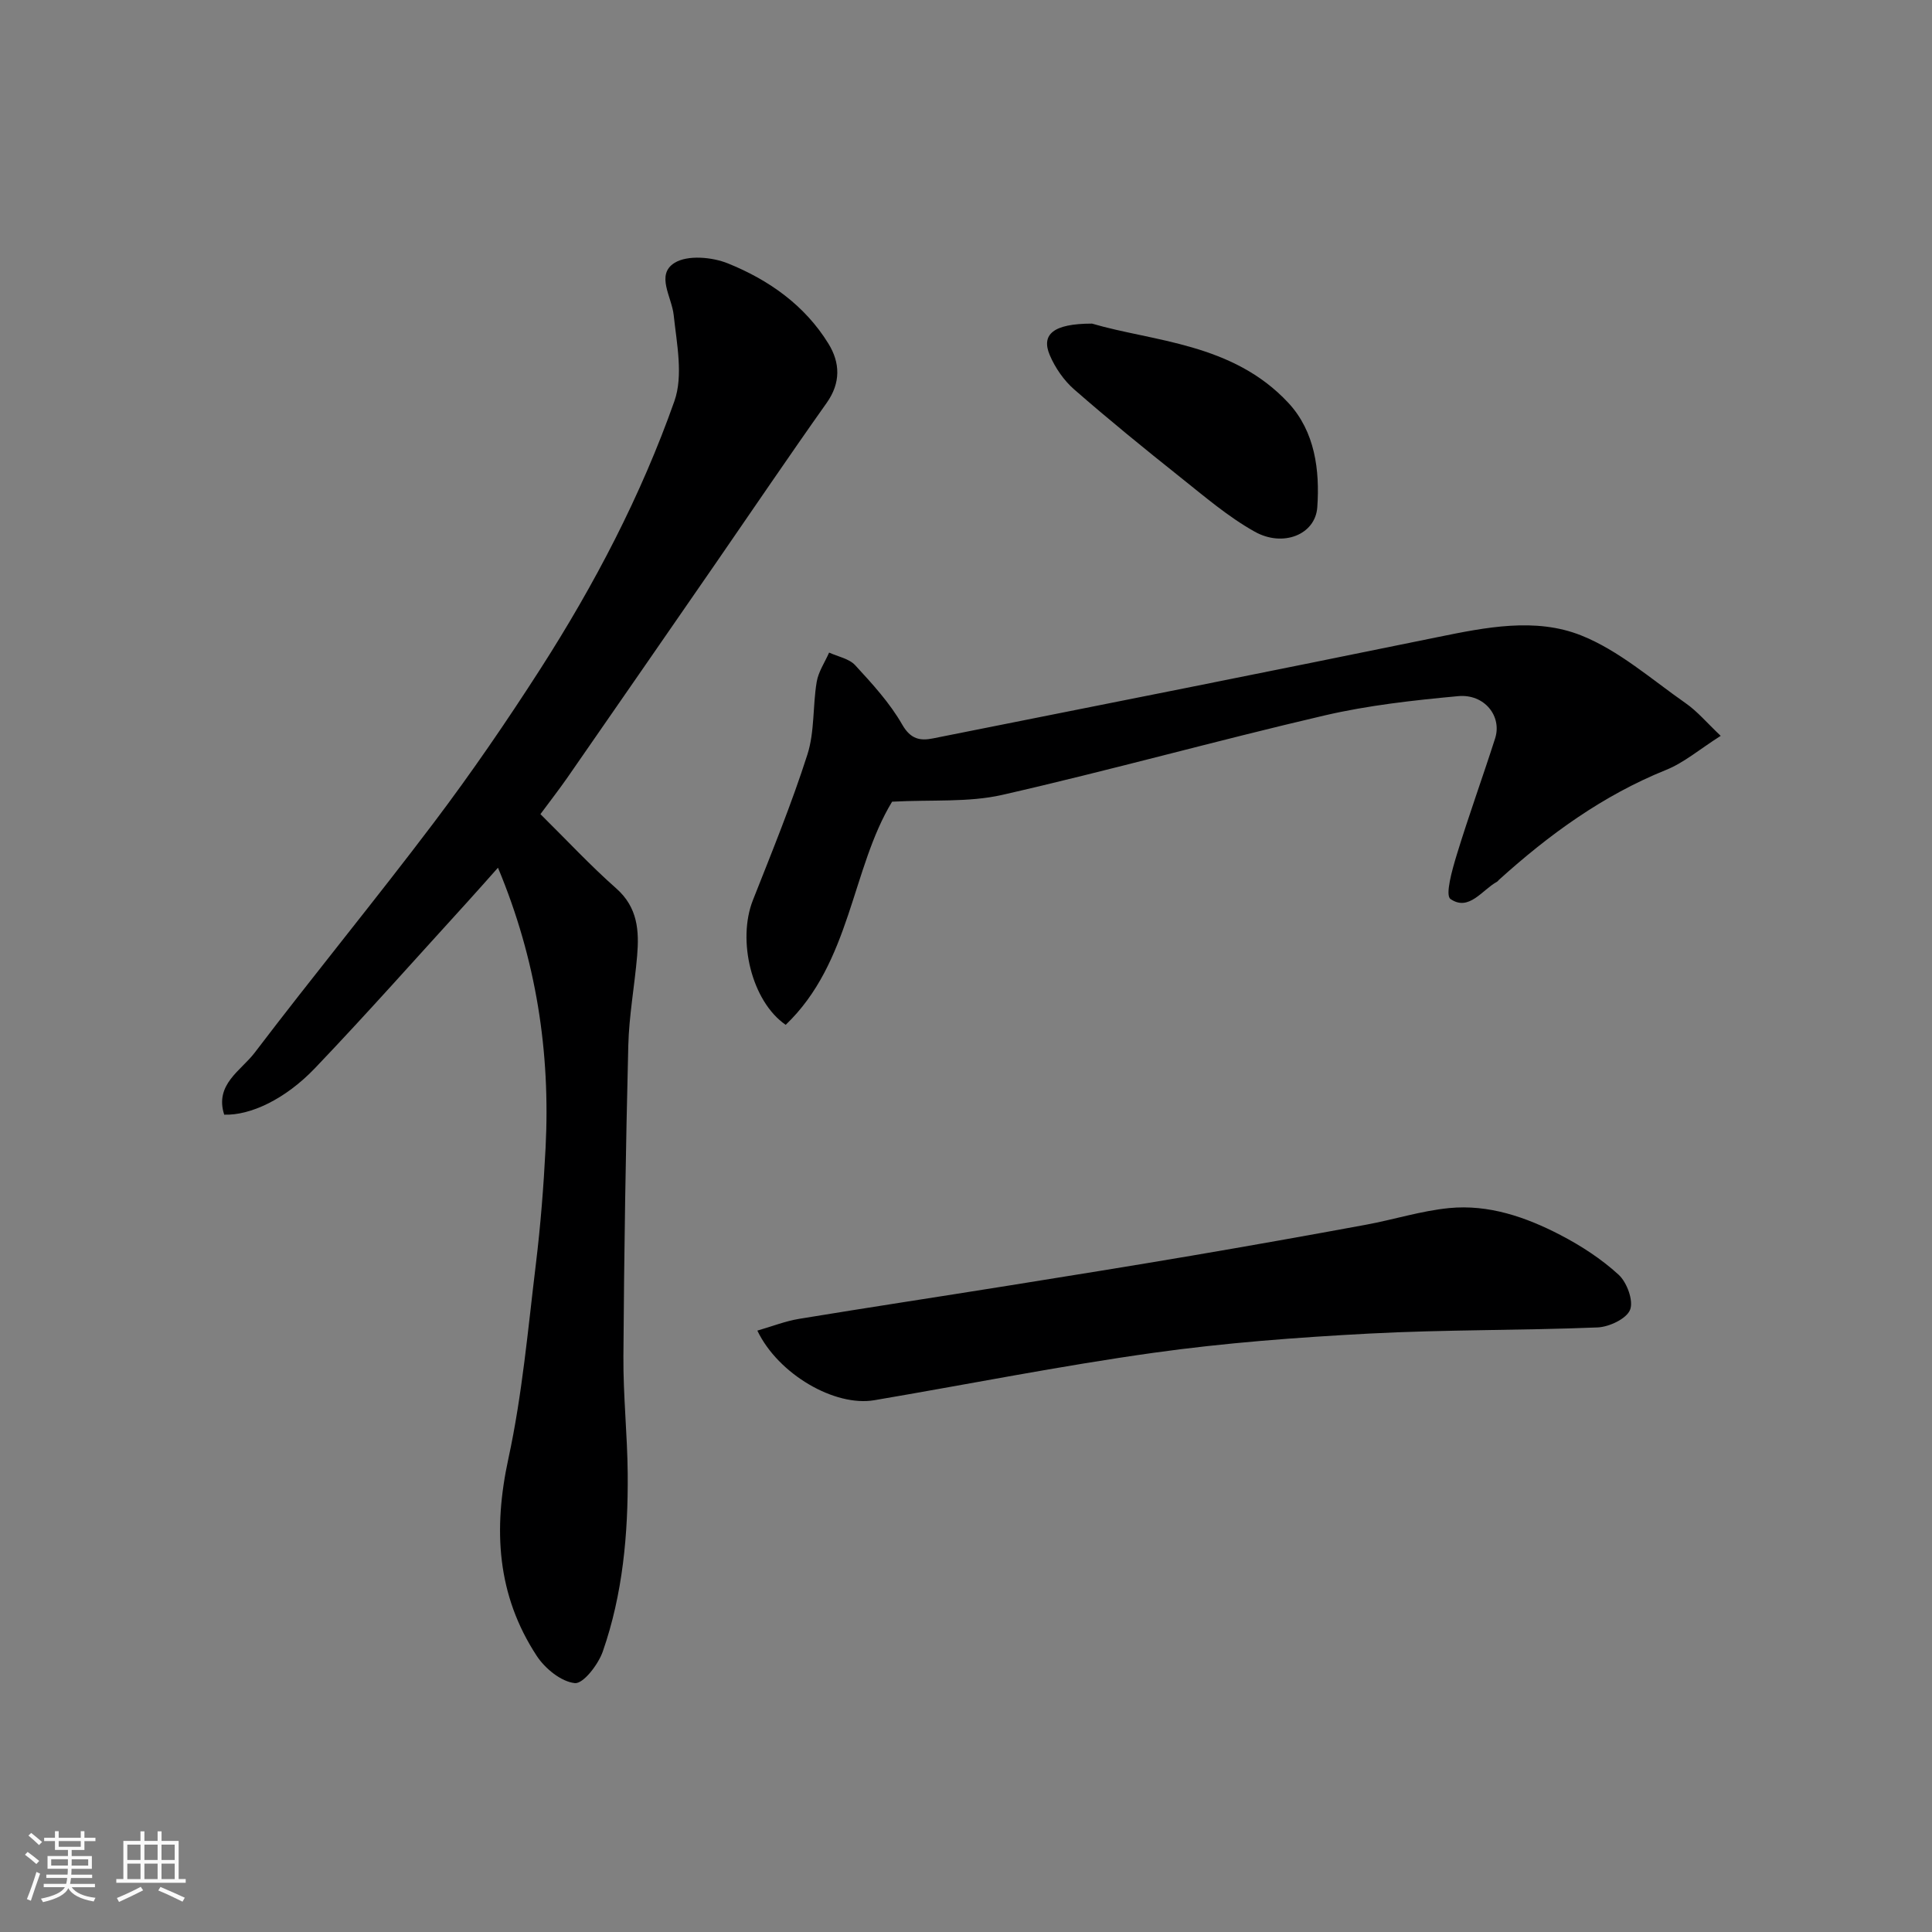 <svg enable-background="new 0 0 400 400" viewBox="0 0 400 400" xmlns="http://www.w3.org/2000/svg"><rect x="0" y="0" width="400" height="400" fill="#808080" stroke="none"/><path d="m5.17 384 .55-.58c.85.61 1.65 1.24 2.4 1.87l-.59.64c-.83-.73-1.62-1.38-2.36-1.93m1.22 9.53-.82-.34c.71-1.76 1.37-3.64 1.98-5.63.24.13.5.25.76.36-.6 1.67-1.24 3.54-1.92 5.61m-.5-13.5.57-.54c.56.44 1.31 1.06 2.26 1.87l-.64.64c-.68-.66-1.41-1.32-2.19-1.97m3.25.46h2.24v-1.36h.77v1.36h4.57v-1.36h.76v1.36h2.28v.69h-2.28v1.84h-2.64v1.26h4.18v2.64h-4.21c0 .45-.02.86-.05 1.21h4.32v.69h-4.38c-.04.34-.1.75-.19 1.22h5.15v.69h-4.82c.87 1.19 2.51 1.92 4.93 2.19-.17.31-.3.57-.37.76-2.77-.49-4.52-1.41-5.26-2.76-.56 1.26-2.3 2.23-5.24 2.9-.12-.24-.26-.48-.43-.72 2.73-.55 4.38-1.34 4.96-2.38h-4.38v-.69h4.65c.1-.38.17-.79.21-1.22h-4.32v-.69h4.4c.03-.34.05-.75.05-1.21h-4.2v-2.64h4.23v-1.26h-2.69v-1.84h-2.24zm1.46 4.46v1.29h3.45c.01-.4.02-.57.01-.53v-.32-.45h-3.46zm1.55-2.59h4.57v-1.19h-4.57zm6.11 2.59h-3.42v.77c-.01.19-.01.37-.02.53h3.44z" fill="#fafafa"/><path d="m32.63 379.16h.82v1.98h3.54v7.89h1.46v.78h-14.37v-.78h1.46v-7.89h3.54v-1.98h.82v1.98h2.73zm-3.49 11.48.5.73c-1.61.82-3.28 1.63-5 2.41-.13-.27-.28-.55-.44-.82 1.75-.72 3.4-1.49 4.94-2.32m-2.78-5.55h2.73v-3.18h-2.73zm0 3.95h2.73v-3.2h-2.73zm3.54-3.95h2.73v-3.18h-2.73zm0 3.95h2.73v-3.2h-2.73zm7.89 4.68c-1.84-.92-3.51-1.7-5.02-2.32l.45-.73c1.89.8 3.57 1.55 5.04 2.23zm-1.62-11.81h-2.73v3.18h2.73zm-2.73 7.13h2.73v-3.2h-2.73z" fill="#fafafa"/><g fill="#000001"><path d="m111.89 168.56c5.45 5.38 10.34 10.65 15.7 15.38 4.46 3.94 4.76 8.78 4.32 13.97-.53 6.21-1.68 12.39-1.83 18.6-.53 21.43-.87 42.86-1.01 64.29-.06 8.1.82 16.2.89 24.3.1 12.51-1.02 24.95-5.16 36.83-.94 2.69-4.04 6.72-5.79 6.54-2.83-.29-6.16-3.01-7.88-5.63-8.27-12.61-9.05-26.22-5.87-40.87 2.87-13.22 4.05-26.82 5.69-40.29.97-8 1.6-16.05 2.01-24.1 1-19.77-1.92-38.93-9.86-57.93-2.16 2.42-4.24 4.79-6.36 7.12-10.47 11.48-20.77 23.11-31.49 34.34-6.25 6.56-13.51 9.86-18.83 9.67-2.02-6.25 3.47-9.11 6.3-12.82 12.19-16.03 24.99-31.61 37.13-47.68 7.76-10.28 15.06-20.93 22.02-31.77 11.22-17.48 20.85-35.9 27.76-55.47 1.86-5.28.48-11.89-.15-17.81-.4-3.77-3.75-8.35.17-10.8 2.69-1.68 7.79-1.22 11.07.11 8.45 3.41 15.91 8.66 20.81 16.63 2.41 3.92 2.58 8.08-.38 12.25-7.83 11.05-15.42 22.27-23.11 33.41-10.2 14.76-20.41 29.53-30.64 44.27-1.68 2.4-3.48 4.72-5.51 7.46z"/><path d="m184.7 165.98c-8.42 13.86-8.5 33.26-22.03 46.2-7.05-4.85-10.08-17.48-6.79-25.81 3.94-9.98 8.01-19.93 11.28-30.14 1.52-4.73 1.09-10.06 1.93-15.06.35-2.1 1.68-4.04 2.57-6.06 1.83.84 4.14 1.25 5.4 2.62 3.54 3.85 7.17 7.8 9.74 12.3 1.75 3.06 3.76 3.37 6.35 2.85 34.84-6.93 69.68-13.85 104.49-20.97 9.95-2.03 20.25-4.11 29.68-.37 7.86 3.12 14.61 9.12 21.69 14.06 2.41 1.68 4.36 4.02 7.24 6.75-4.4 2.8-7.59 5.55-11.28 7.04-13.12 5.29-24.27 13.41-34.65 22.79-.12.11-.21.28-.35.35-3.14 1.73-5.84 6.23-9.66 3.6-1.15-.79.36-6.1 1.29-9.14 2.47-8.09 5.37-16.06 7.95-24.12 1.47-4.59-2.22-9.25-7.66-8.74-9.26.86-18.59 1.89-27.63 3.99-22.33 5.2-44.44 11.37-66.79 16.46-6.99 1.58-14.48.96-22.77 1.4z"/><path d="m156.8 275.49c3-.86 5.79-1.97 8.67-2.44 14.33-2.36 28.69-4.53 43.04-6.83 12.73-2.04 25.46-4.08 38.17-6.24 12.05-2.05 24.09-4.19 36.12-6.41 5.76-1.06 11.43-2.88 17.23-3.45 8.17-.8 15.86 1.85 23.01 5.56 4.31 2.24 8.51 4.97 12.08 8.24 1.72 1.58 3.12 5.38 2.37 7.26-.74 1.86-4.33 3.55-6.73 3.65-15.74.64-31.53.44-47.25 1.27-14.92.79-29.88 1.91-44.66 3.98-19.36 2.71-38.56 6.55-57.84 9.82-8.16 1.39-19.87-5.35-24.21-14.41z"/><path d="m226.09 67c12.63 3.72 29.11 3.98 40.66 16.42 5.5 5.93 6.52 13.92 5.98 21.61-.4 5.66-7.09 8.33-12.95 5.05-5.51-3.08-10.41-7.3-15.39-11.26-7.44-5.92-14.82-11.93-21.99-18.19-2.14-1.87-3.94-4.48-5.06-7.11-1.79-4.23.63-6.52 8.75-6.52z"/></g></svg>